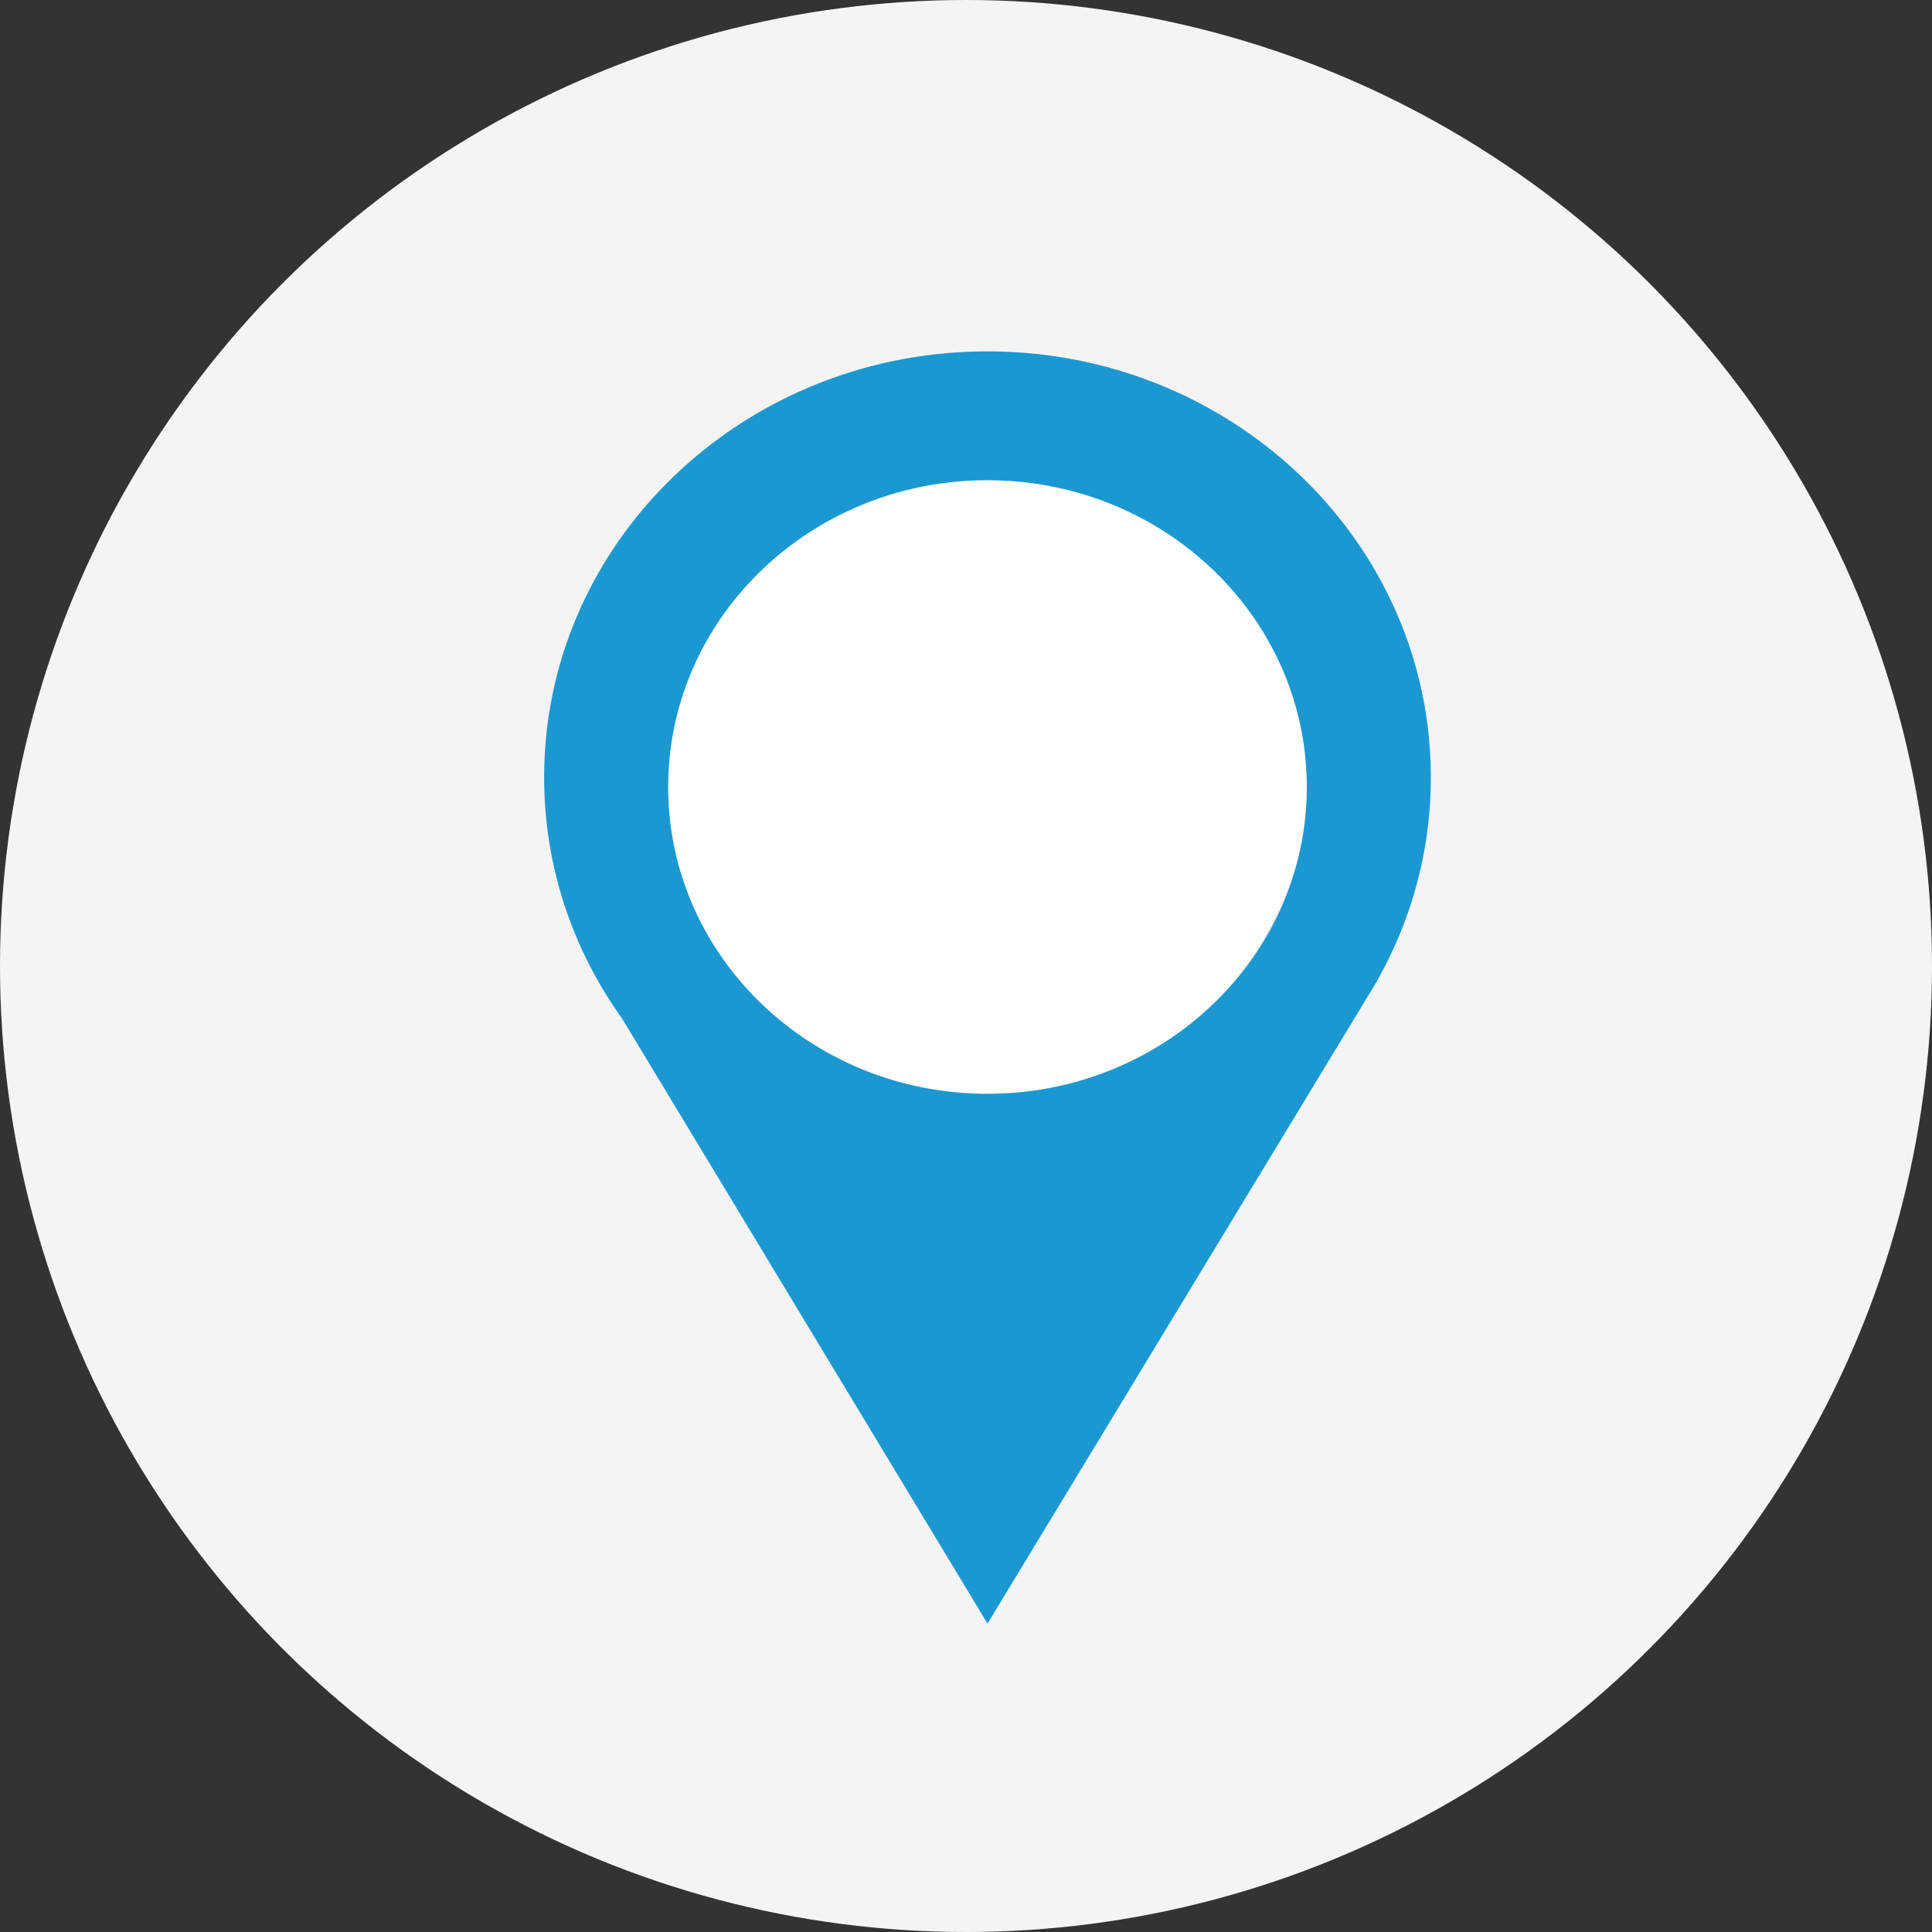 <svg xmlns="http://www.w3.org/2000/svg" width="100" height="100" viewBox="0 0 100 100">
  <rect x="0" y="0" width="100" height="100" fill="#333333" stroke="none"/>
  <g id="그룹_433" data-name="그룹 433" transform="translate(-1380.77 -511.77)">
    <circle id="Ellipse_3_copy" data-name="Ellipse 3 copy" cx="50" cy="50" r="50" transform="translate(1380.77 511.77)" fill="#f4f4f4"/>
    <circle id="타원_4" data-name="타원 4" cx="19" cy="19" r="19" transform="translate(1410.77 531.77)" fill="#fff"/>
    <path id="패스_16" data-name="패스 16" d="M301.394,150.047c0-12.176-10.274-22.047-22.947-22.047S255.5,137.871,255.5,150.047a21.243,21.243,0,0,0,2.257,9.544h0a21.829,21.829,0,0,0,1.772,2.933l18.919,31.324,19.711-32.511q.124-.2.243-.4h0a21.583,21.583,0,0,0,1.484-3.013A21.231,21.231,0,0,0,301.394,150.047Zm-22.947,16.379c-9.128,0-16.527-7.109-16.527-15.879s7.4-15.878,16.527-15.878,16.527,7.109,16.527,15.878S287.575,166.425,278.447,166.425Z" transform="translate(1153.435 401.958)" fill="#1c98d1"/>
  </g>
</svg>
